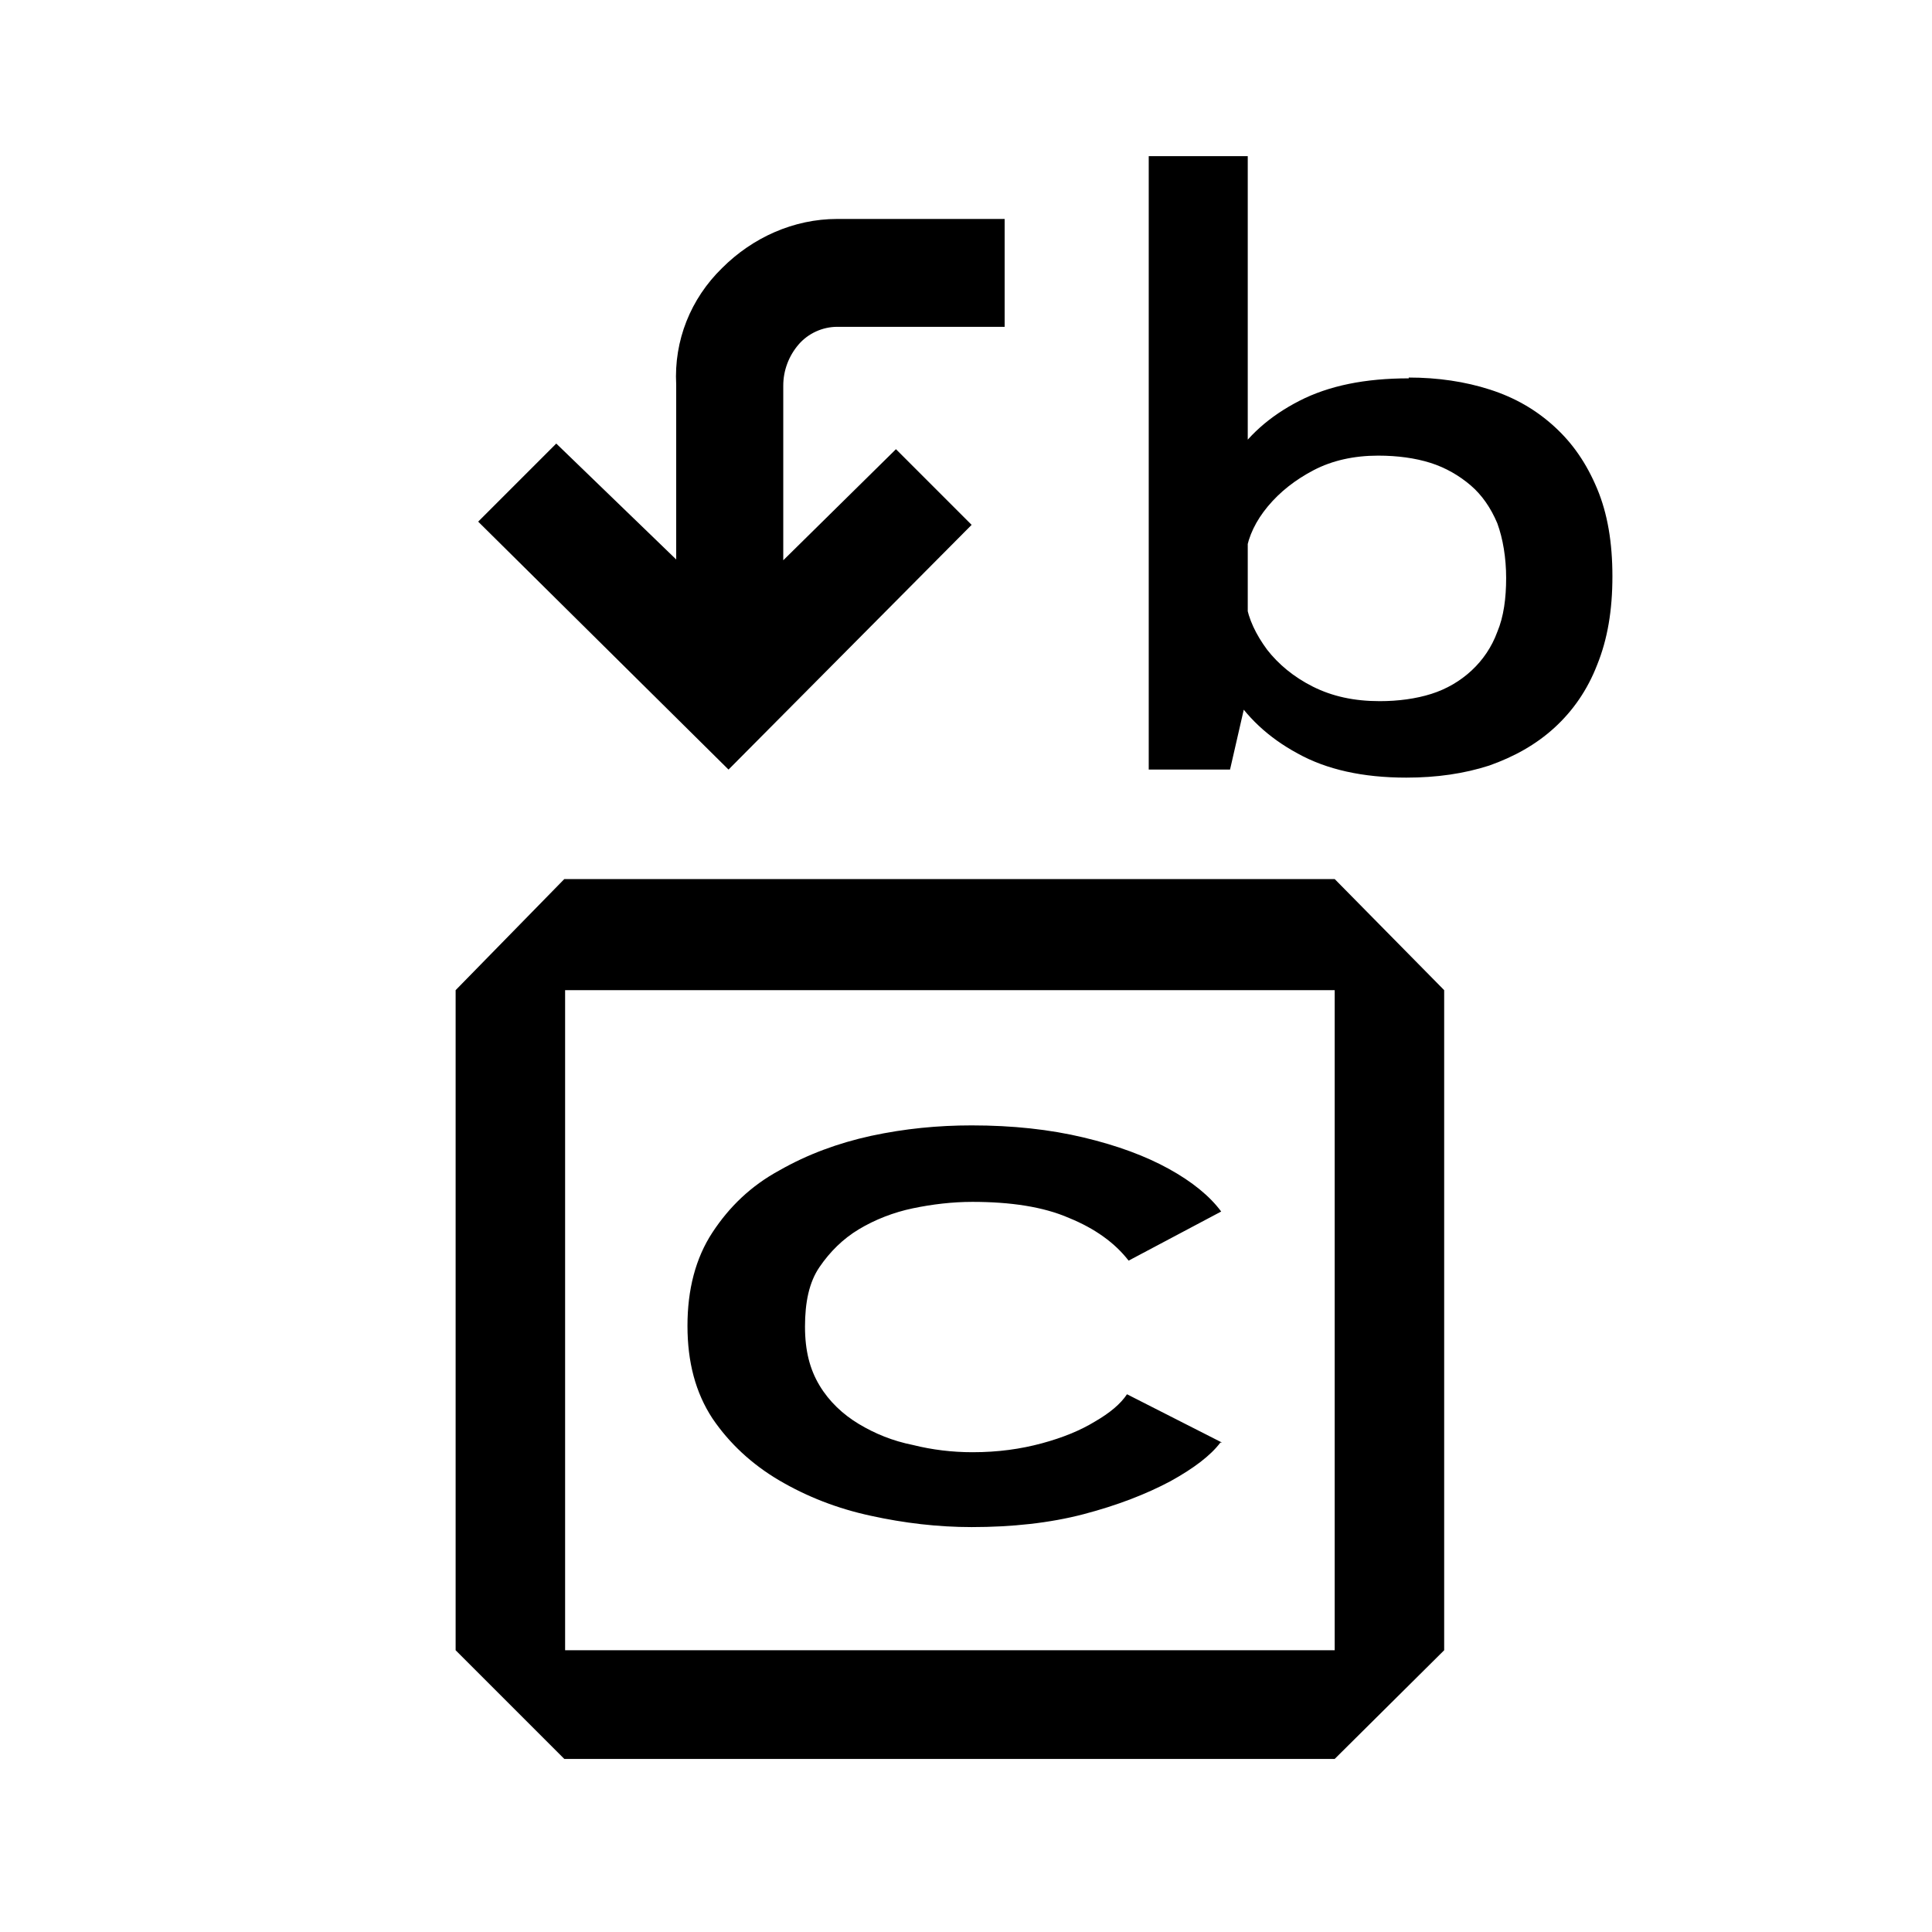 <!DOCTYPE svg PUBLIC "-//W3C//DTD SVG 1.1//EN" "http://www.w3.org/Graphics/SVG/1.1/DTD/svg11.dtd">
<svg xmlns="http://www.w3.org/2000/svg" viewBox="0 0 24 24">
  <g>
    <path d="M5.94,6.48l3.11,3.08,3.02-3.04-.94-.94-1.4,1.38v-2.17c0-.19,.07-.37,.19-.51,.12-.14,.3-.22,.48-.22h2.08v-1.34h-2.08c-.54,0-1.05,.23-1.43,.61-.39,.38-.6,.9-.57,1.45v2.17l-1.49-1.44-.97,.97Zm1.07,4.44l-1.35,1.38v8.2l1.35,1.35h9.57l1.36-1.35V12.3l-1.36-1.38H7.01Zm0,1.38h9.57v8.2H7.02V12.3Z"/>
  </g>
  <path d="M14.27,9.56V1.94h1.23v6.66l-.22,.96h-1.01Zm3.23-4.87c.36,0,.7,.05,1.01,.15s.57,.25,.8,.46c.23,.21,.4,.46,.53,.77,.13,.31,.19,.67,.19,1.09s-.06,.78-.19,1.1c-.12,.31-.3,.57-.53,.78s-.5,.36-.81,.47c-.31,.1-.65,.15-1.03,.15-.54,0-.99-.1-1.35-.3-.37-.2-.64-.46-.83-.77s-.28-.66-.28-1.03l.47-.06c.03,.19,.12,.38,.26,.57,.14,.18,.33,.34,.57,.46,.24,.12,.51,.18,.83,.18,.23,0,.45-.03,.64-.09,.19-.06,.36-.16,.5-.29,.14-.13,.25-.29,.32-.48,.08-.19,.11-.42,.11-.67s-.04-.49-.11-.68c-.08-.19-.19-.35-.33-.47-.14-.12-.31-.22-.5-.28-.19-.06-.41-.09-.65-.09-.3,0-.57,.06-.8,.18-.23,.12-.42,.27-.57,.45-.15,.18-.24,.37-.27,.56l-.47-.09c0-.37,.1-.71,.29-1.03,.19-.31,.47-.56,.84-.75,.37-.19,.82-.28,1.36-.28Z"/>
  <path d="M15.16,17.92c-.12,.16-.33,.32-.62,.48-.3,.16-.66,.3-1.08,.41s-.89,.16-1.39,.16c-.42,0-.84-.05-1.25-.14-.42-.09-.8-.24-1.14-.44s-.62-.46-.83-.77c-.21-.32-.31-.7-.31-1.15s.1-.84,.31-1.16c.21-.32,.48-.58,.83-.77,.35-.2,.73-.34,1.14-.43,.42-.09,.83-.13,1.25-.13,.51,0,.97,.05,1.39,.15,.42,.1,.77,.23,1.06,.39,.29,.16,.51,.34,.65,.53l-1.15,.61c-.17-.22-.42-.4-.74-.53-.32-.14-.73-.2-1.2-.2-.25,0-.5,.03-.74,.08-.24,.05-.47,.14-.67,.26-.2,.12-.36,.28-.49,.47s-.18,.44-.18,.74,.06,.53,.18,.73,.29,.36,.49,.48c.2,.12,.42,.21,.67,.26,.24,.06,.49,.09,.74,.09,.32,0,.6-.04,.86-.11,.26-.07,.48-.16,.66-.27,.19-.11,.32-.22,.4-.34l1.18,.6Z"/>
</svg>